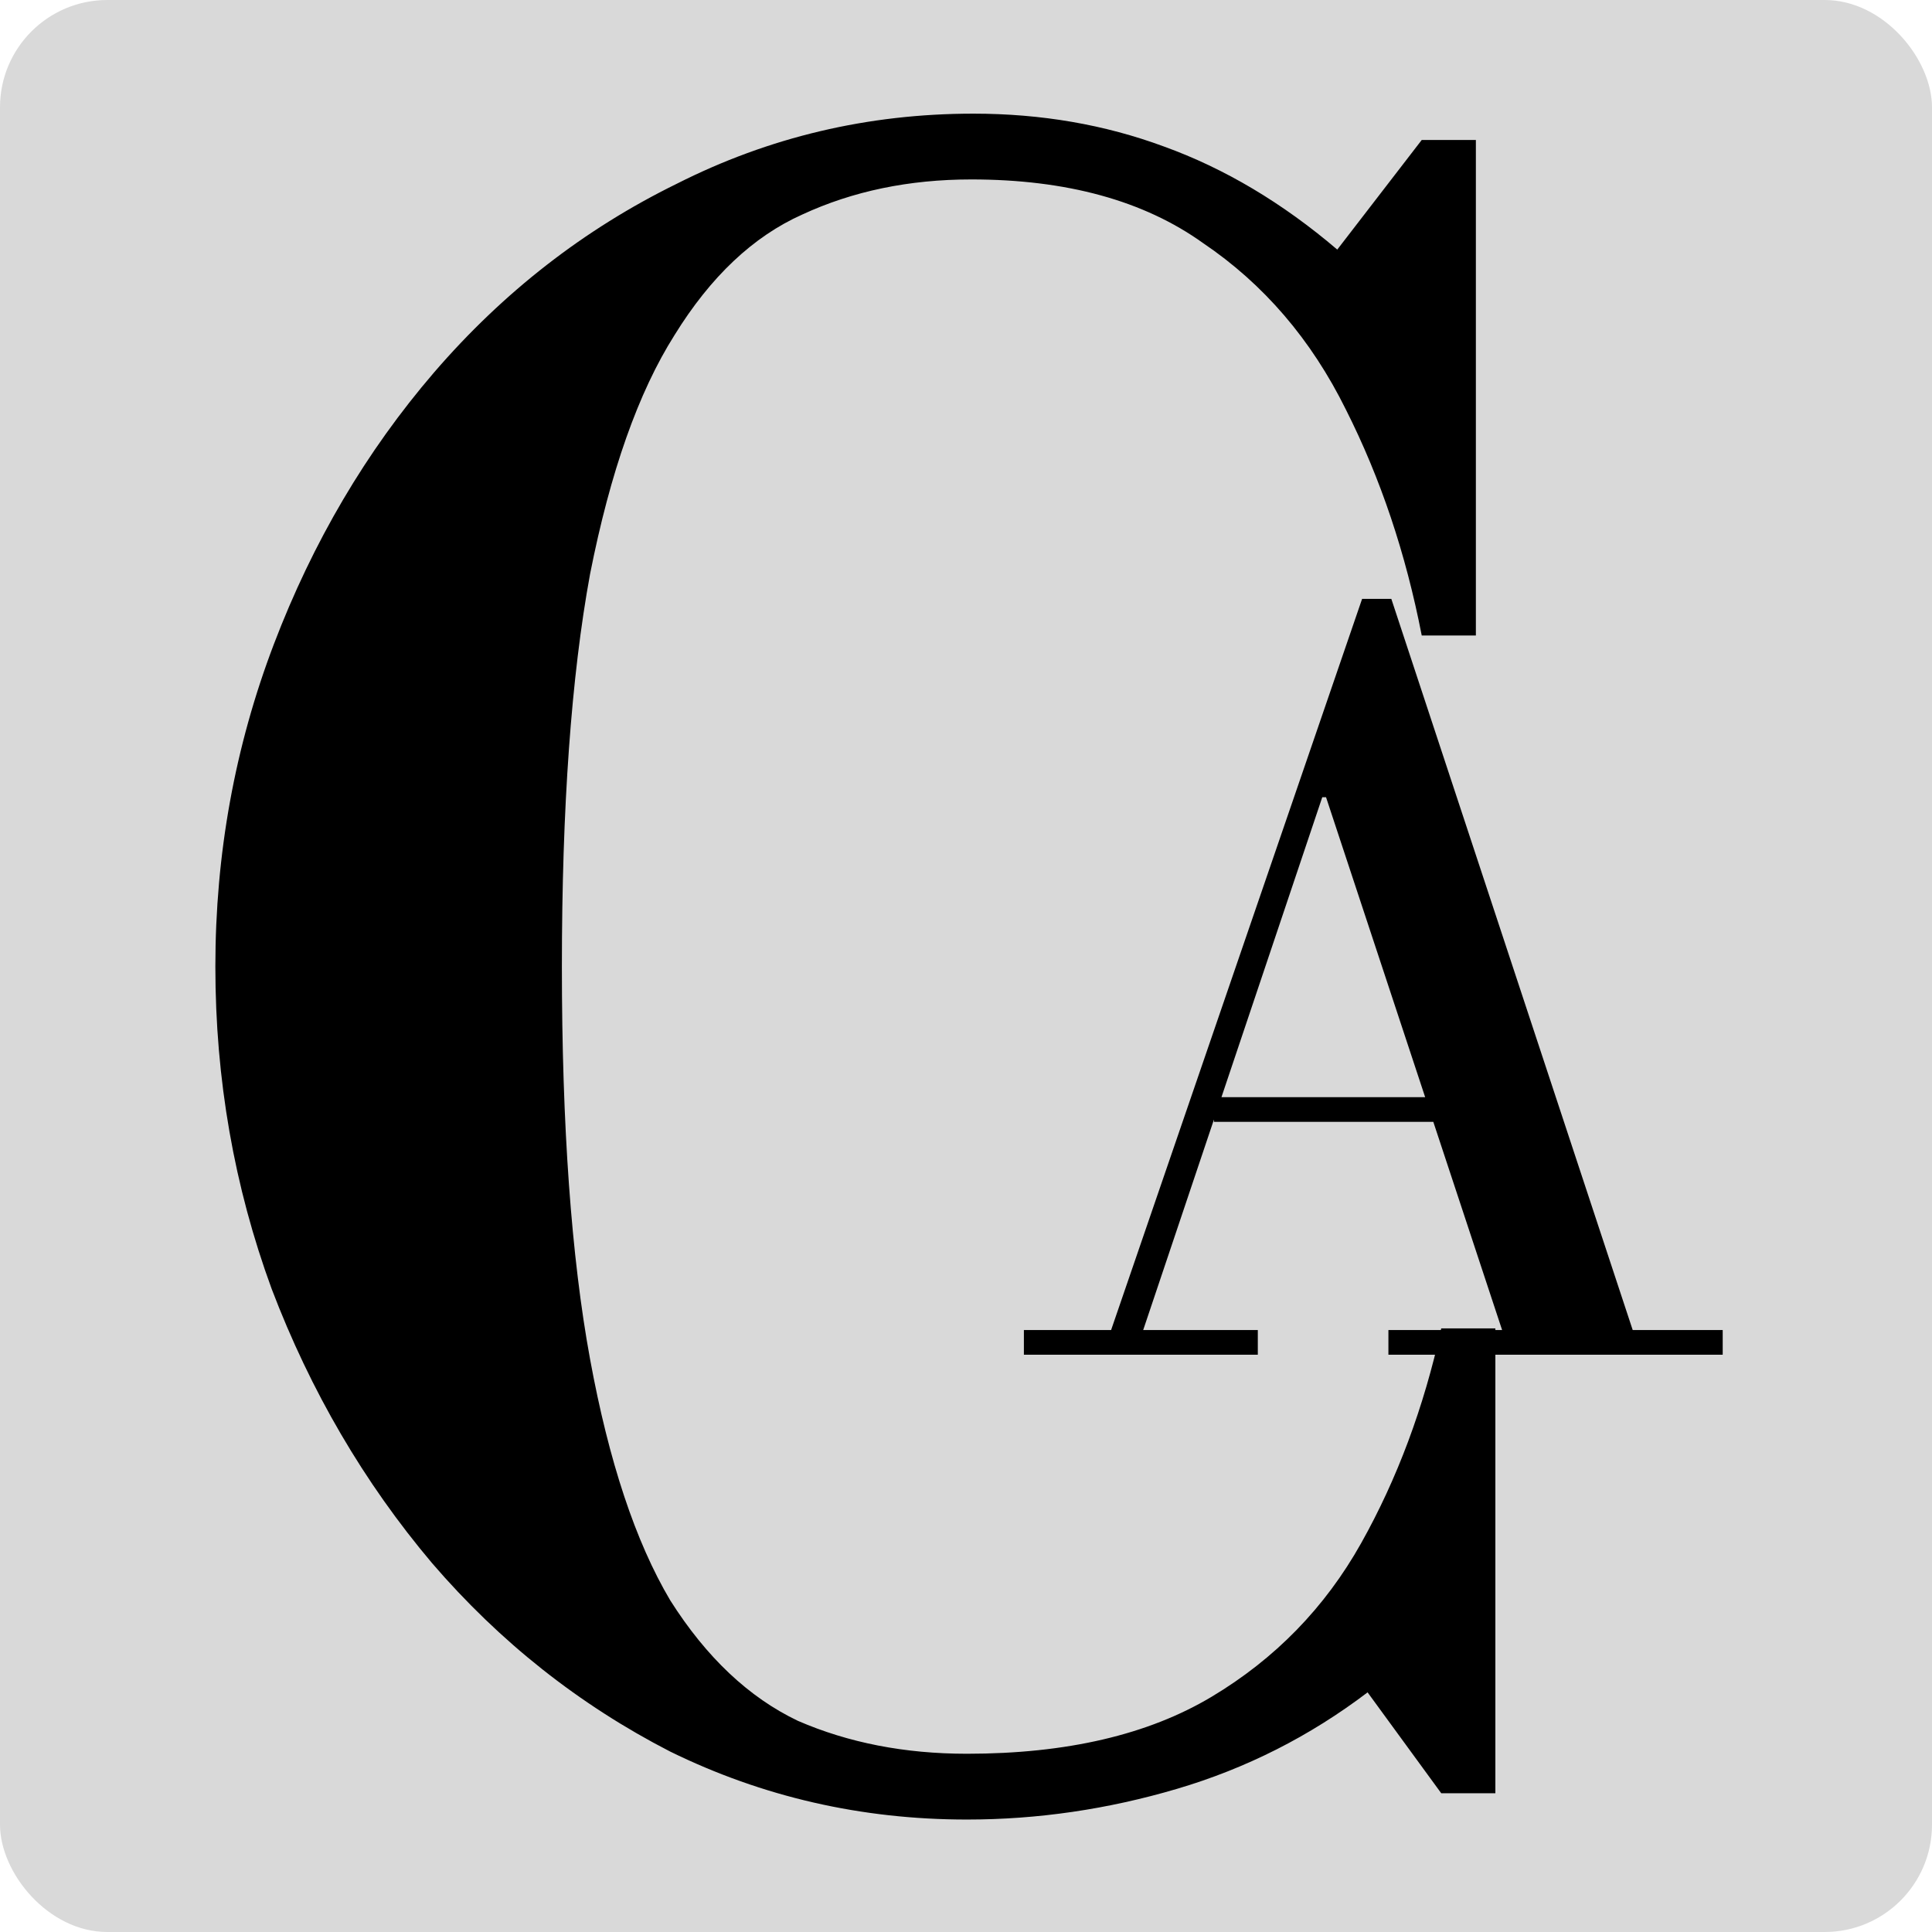 <svg width="144" height="144" viewBox="0 0 144 144" fill="none" xmlns="http://www.w3.org/2000/svg">
<rect width="144" height="144" rx="8" fill="#D9D9D9"/>
<g clip-path="url(#clip0_650_1052)">
<path d="M72.068 135.618C64.211 135.618 56.839 133.93 49.952 130.552C43.172 127.066 37.253 122.381 32.195 116.497C27.137 110.505 23.155 103.695 20.249 96.069C17.451 88.442 16.052 80.434 16.052 72.044C16.052 63.655 17.505 55.647 20.41 48.02C23.316 40.394 27.298 33.639 32.356 27.755C37.522 21.763 43.548 17.078 50.436 13.7C57.324 10.214 64.696 8.471 72.552 8.471C77.61 8.471 82.345 9.288 86.758 10.922C91.278 12.556 95.582 15.117 99.672 18.603L105.968 10.432H110.003V47.367H105.968C104.784 41.266 102.901 35.654 100.318 30.534C97.735 25.304 94.183 21.164 89.663 18.113C85.251 14.954 79.493 13.374 72.391 13.374C67.763 13.374 63.566 14.245 59.799 15.989C56.14 17.623 52.965 20.619 50.275 24.977C47.584 29.226 45.486 35.164 43.979 42.791C42.58 50.418 41.88 60.169 41.88 72.044C41.88 83.921 42.58 93.671 43.979 101.298C45.378 108.925 47.369 114.917 49.952 119.275C52.642 123.525 55.817 126.521 59.476 128.264C63.243 129.898 67.44 130.715 72.068 130.715C79.493 130.715 85.574 129.299 90.309 126.466C95.044 123.634 98.757 119.82 101.448 115.026C104.138 110.232 106.129 104.894 107.421 99.01H111.456V133.657H107.421L101.932 126.139C97.627 129.408 92.892 131.805 87.726 133.33C82.561 134.855 77.341 135.618 72.068 135.618Z" fill="black"/>
<path d="M112.201 99.868L98.835 59.42H98.544L98.036 57.287L101.523 44.638H103.702L121.935 99.868H112.201ZM76.315 100.971V99.133H93.75V100.971H76.315ZM90.481 83.615V81.777H114.017V83.615H90.481ZM103.484 100.971V99.133H128.4V100.971H103.484ZM82.563 99.868L101.523 44.638H103.702L99.271 57.287L84.96 99.868H82.563Z" fill="black"/>
</g>
<defs>
<clipPath id="clip0_650_1052">
<rect width="113" height="128" fill="white" transform="translate(16 8)"/>
</clipPath>
</defs>
</svg>
